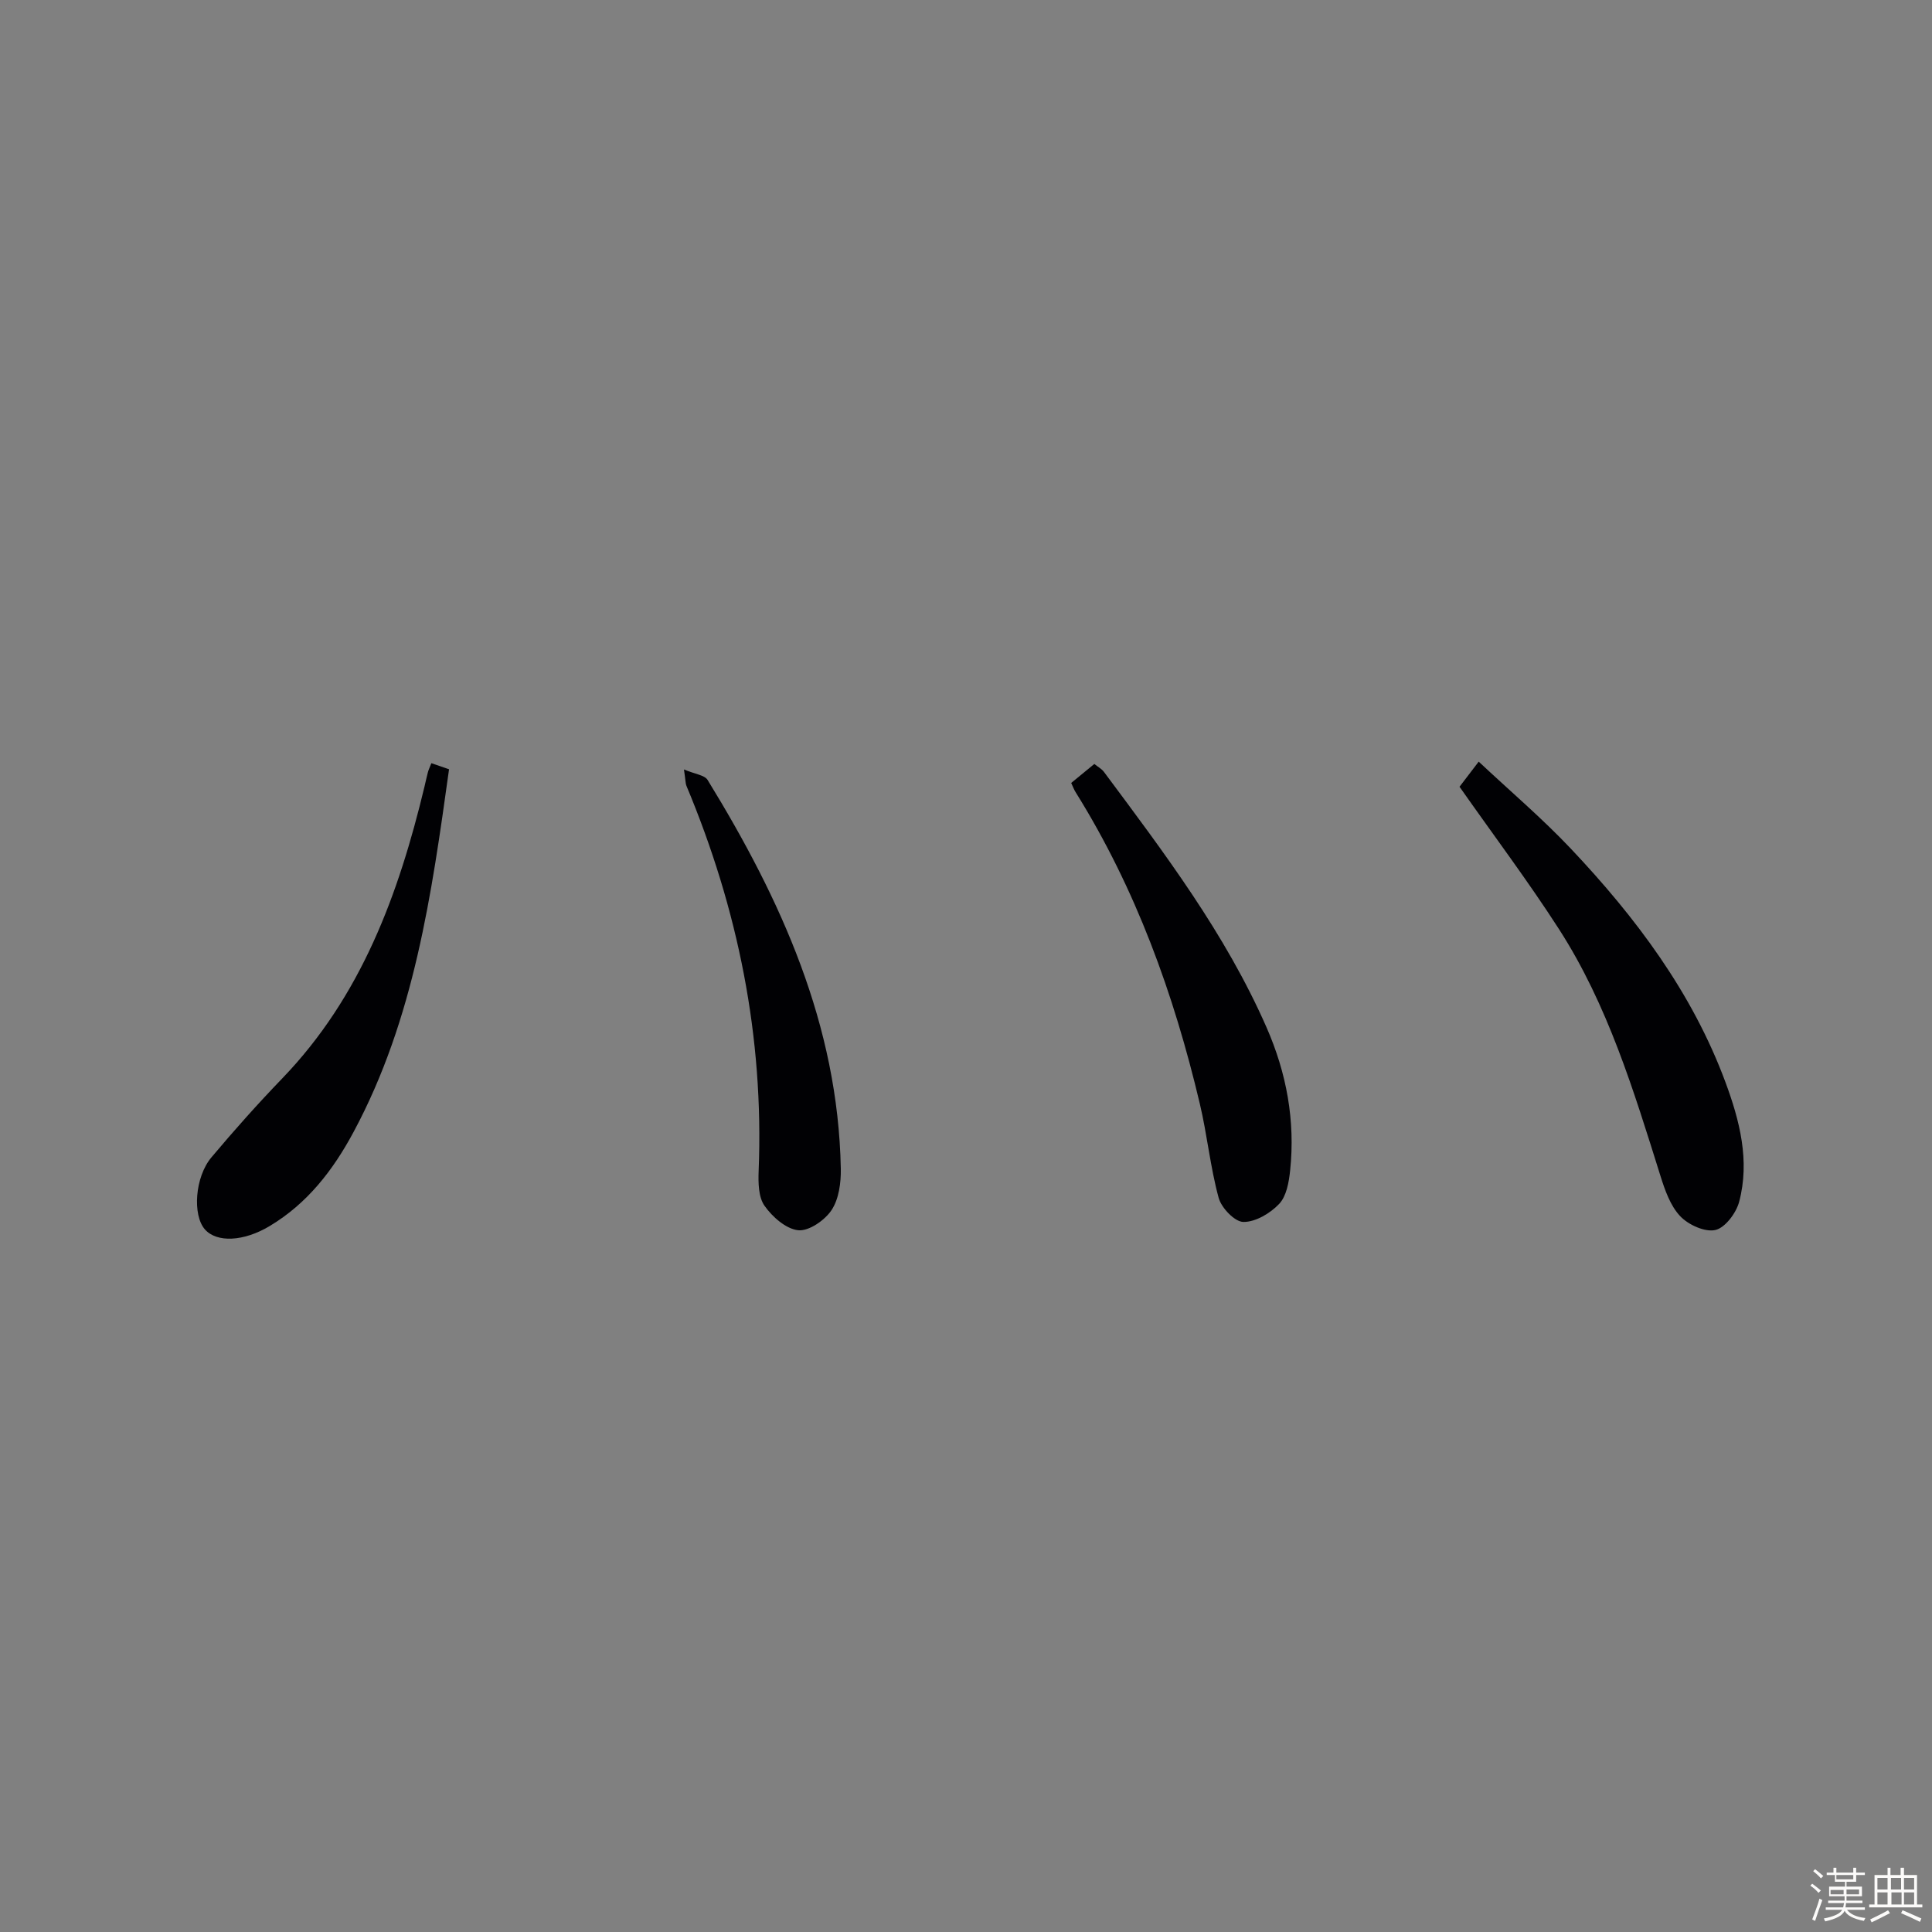 <svg enable-background="new 0 0 400 400" viewBox="0 0 400 400" xmlns="http://www.w3.org/2000/svg"><rect x="0" y="0" width="400" height="400" fill="#808080" stroke="none"/><path d="m374.8 390.4.4-.4c.7.5 1.3 1 1.8 1.4l-.5.5c-.5-.6-1.1-1.1-1.7-1.5zm1 7.3-.6-.3c.5-1.4 1.1-2.8 1.5-4.3.2.1.4.2.6.3-.5 1.3-1 2.8-1.5 4.3zm-.4-10.3.4-.4c.4.3 1 .8 1.7 1.4l-.5.5c-.4-.5-1-1-1.6-1.5zm2.5.3h1.7v-1h.6v1h3.5v-1h.6v1h1.8v.5h-1.8v1.4h-2v1h3.2v2h-3.2v.9h3.3v.5h-3.4c0 .3-.1.6-.1.9h4v.5h-3.7c.7.9 1.9 1.5 3.8 1.7-.1.2-.2.4-.3.6-2.1-.4-3.5-1.1-4-2.1-.4 1-1.8 1.7-4 2.2-.1-.2-.2-.4-.3-.6 2.1-.4 3.4-1 3.8-1.8h-3.4v-.5h3.6c.1-.3.1-.6.2-.9h-3.3v-.5h3.4c0-.3 0-.6 0-.9h-3.2v-2h3.3v-1h-2.1v-1.4h-1.7v-.5zm1.1 3.5v1h2.7c0-.3 0-.4 0-.4 0-.1 0-.2 0-.2 0-.1 0-.2 0-.3h-2.7zm1.2-3v.9h3.5v-.9zm4.7 3h-2.6v.6.4h2.6z" fill="#fcfbfa"/><path d="m393.6 386.7h.6v1.5h2.7v6.1h1.1v.6h-11v-.6h1.1v-6.1h2.7v-1.5h.6v1.5h2.1v-1.5zm-2.7 8.8.4.6c-1.2.6-2.5 1.3-3.8 1.9-.1-.2-.2-.4-.3-.6 1.2-.6 2.5-1.2 3.7-1.9zm-2.2-6.7v2.4h2.1v-2.4zm0 3v2.5h2.1v-2.5zm2.8-3v2.4h2.1v-2.4zm.1 3v2.5h2.1v-2.5h-2.2zm5.9 6.1c-1.4-.7-2.7-1.3-3.9-1.8l.3-.6c1.5.6 2.7 1.2 3.9 1.7zm-1.2-9.1h-2.1v2.4h2.1zm-2.1 3v2.5h2.1v-2.5z" fill="#fcfbfa"/><g fill="#010104"><path d="m302.18 162.89c1.03-1.35 2.22-2.9 3.97-5.2 6.58 6.17 13.16 11.76 19.05 17.99 13.46 14.24 25.14 29.78 32.03 48.36 2.95 7.96 5.1 16.28 2.84 24.79-.62 2.32-2.91 5.38-4.93 5.83-2.18.48-5.6-1.08-7.29-2.88-2.04-2.17-3.16-5.41-4.09-8.38-5.53-17.62-10.89-35.34-20.98-51.02-6.38-9.91-13.48-19.35-20.6-29.49z"/><path d="m89.31 158.01c1.3.45 2.38.82 3.66 1.26-3.61 25.93-7.2 51.68-19.77 75.1-4.23 7.89-9.56 14.8-17.37 19.47-5.4 3.24-10.96 3.47-13.41.69-2.58-2.94-2.09-10.82 1.36-14.92 4.7-5.59 9.57-11.06 14.64-16.32 16.38-17 24.12-38.15 29.48-60.49.23-.97.43-1.94.69-2.9.12-.48.34-.93.72-1.89z"/><path d="m221.78 162.1c1.6-1.31 3.11-2.55 4.79-3.93.77.62 1.52 1.02 1.98 1.63 12.51 16.8 25.16 33.51 33.66 52.88 4.16 9.48 5.98 19.35 4.9 29.64-.25 2.41-.75 5.32-2.27 6.93-1.84 1.95-4.9 3.77-7.41 3.74-1.79-.02-4.55-2.9-5.12-4.99-1.74-6.37-2.37-13.04-3.9-19.48-5.38-22.74-13.25-44.51-25.68-64.45-.34-.52-.56-1.13-.95-1.97z"/><path d="m141.61 159.31c2.29.97 4.27 1.16 4.89 2.17 15.21 24.76 27.02 50.74 27.58 80.51.05 2.88-.4 6.26-1.91 8.54-1.4 2.11-4.68 4.39-6.89 4.18-2.53-.25-5.37-2.76-6.99-5.06-1.28-1.81-1.31-4.8-1.22-7.24 1.1-27.72-4.27-54.21-14.95-79.71-.19-.43-.16-.96-.51-3.39z"/></g></svg>